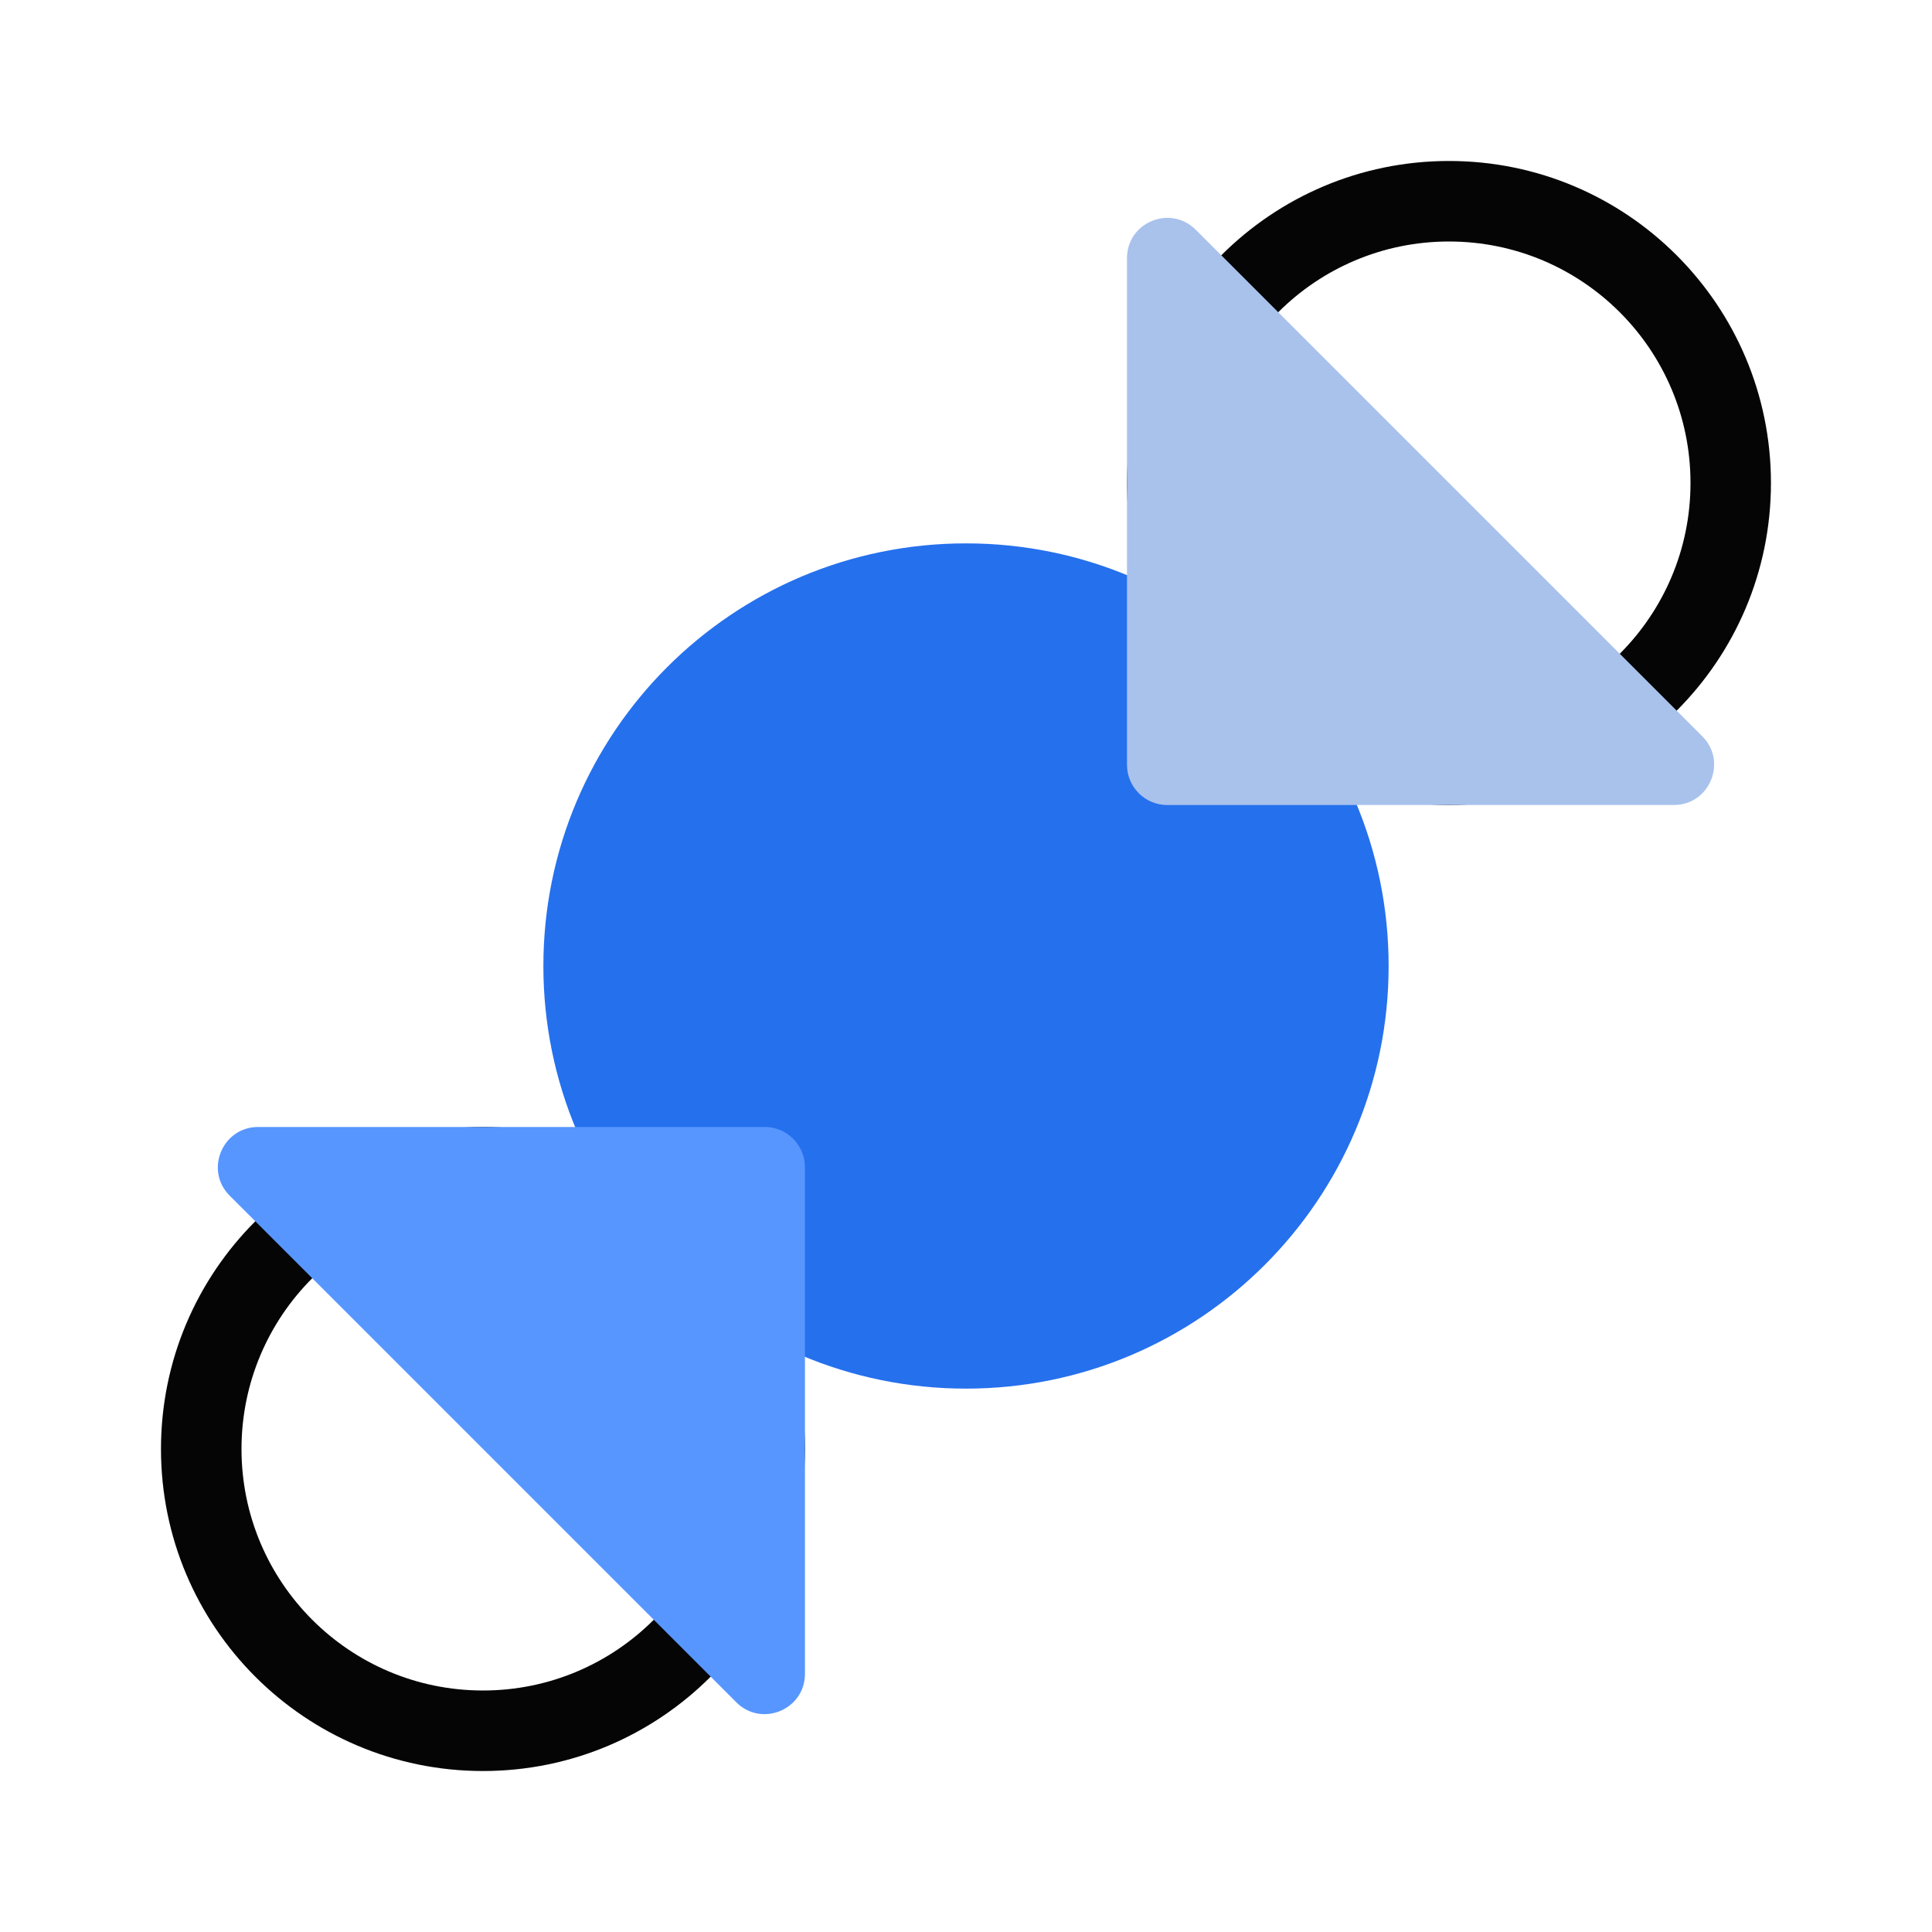 <svg width="28" height="28" viewBox="0 0 28 28" fill="none" xmlns="http://www.w3.org/2000/svg">
<path fill-rule="evenodd" clip-rule="evenodd" d="M21 3.5C19.067 3.5 17.5 5.067 17.5 7C17.5 8.933 19.067 10.5 21 10.5C22.933 10.5 24.5 8.933 24.5 7C24.5 5.067 22.933 3.5 21 3.5ZM16.333 7C16.333 4.423 18.422 2.333 21 2.333C23.577 2.333 25.666 4.423 25.666 7C25.666 9.577 23.577 11.667 21 11.667C18.422 11.667 16.333 9.577 16.333 7Z" fill="#050505"/>
<path fill-rule="evenodd" clip-rule="evenodd" d="M7 17.5C5.067 17.5 3.5 19.067 3.5 21C3.5 22.933 5.067 24.5 7 24.5C8.933 24.5 10.5 22.933 10.5 21C10.5 19.067 8.933 17.5 7 17.5ZM2.333 21C2.333 18.423 4.422 16.333 7 16.333C9.577 16.333 11.666 18.423 11.666 21C11.666 23.577 9.577 25.667 7 25.667C4.422 25.667 2.333 23.577 2.333 21Z" fill="#050505"/>
<path d="M20.125 14C20.125 17.383 17.382 20.125 14 20.125C10.617 20.125 7.875 17.383 7.875 14C7.875 10.617 10.617 7.875 14 7.875C17.382 7.875 20.125 10.617 20.125 14Z" fill="#2570ED"/>
<path d="M24.258 11.667L16.916 11.667C16.594 11.667 16.333 11.405 16.333 11.083V3.742C16.333 3.222 16.961 2.962 17.329 3.329L24.671 10.671C25.038 11.038 24.778 11.667 24.258 11.667Z" fill="#A9C2EC"/>
<path d="M3.741 16.333H11.083C11.405 16.333 11.666 16.595 11.666 16.917V24.258C11.666 24.778 11.038 25.038 10.671 24.671L3.329 17.329C2.961 16.962 3.222 16.333 3.741 16.333Z" fill="#5796FF"/>
</svg>
